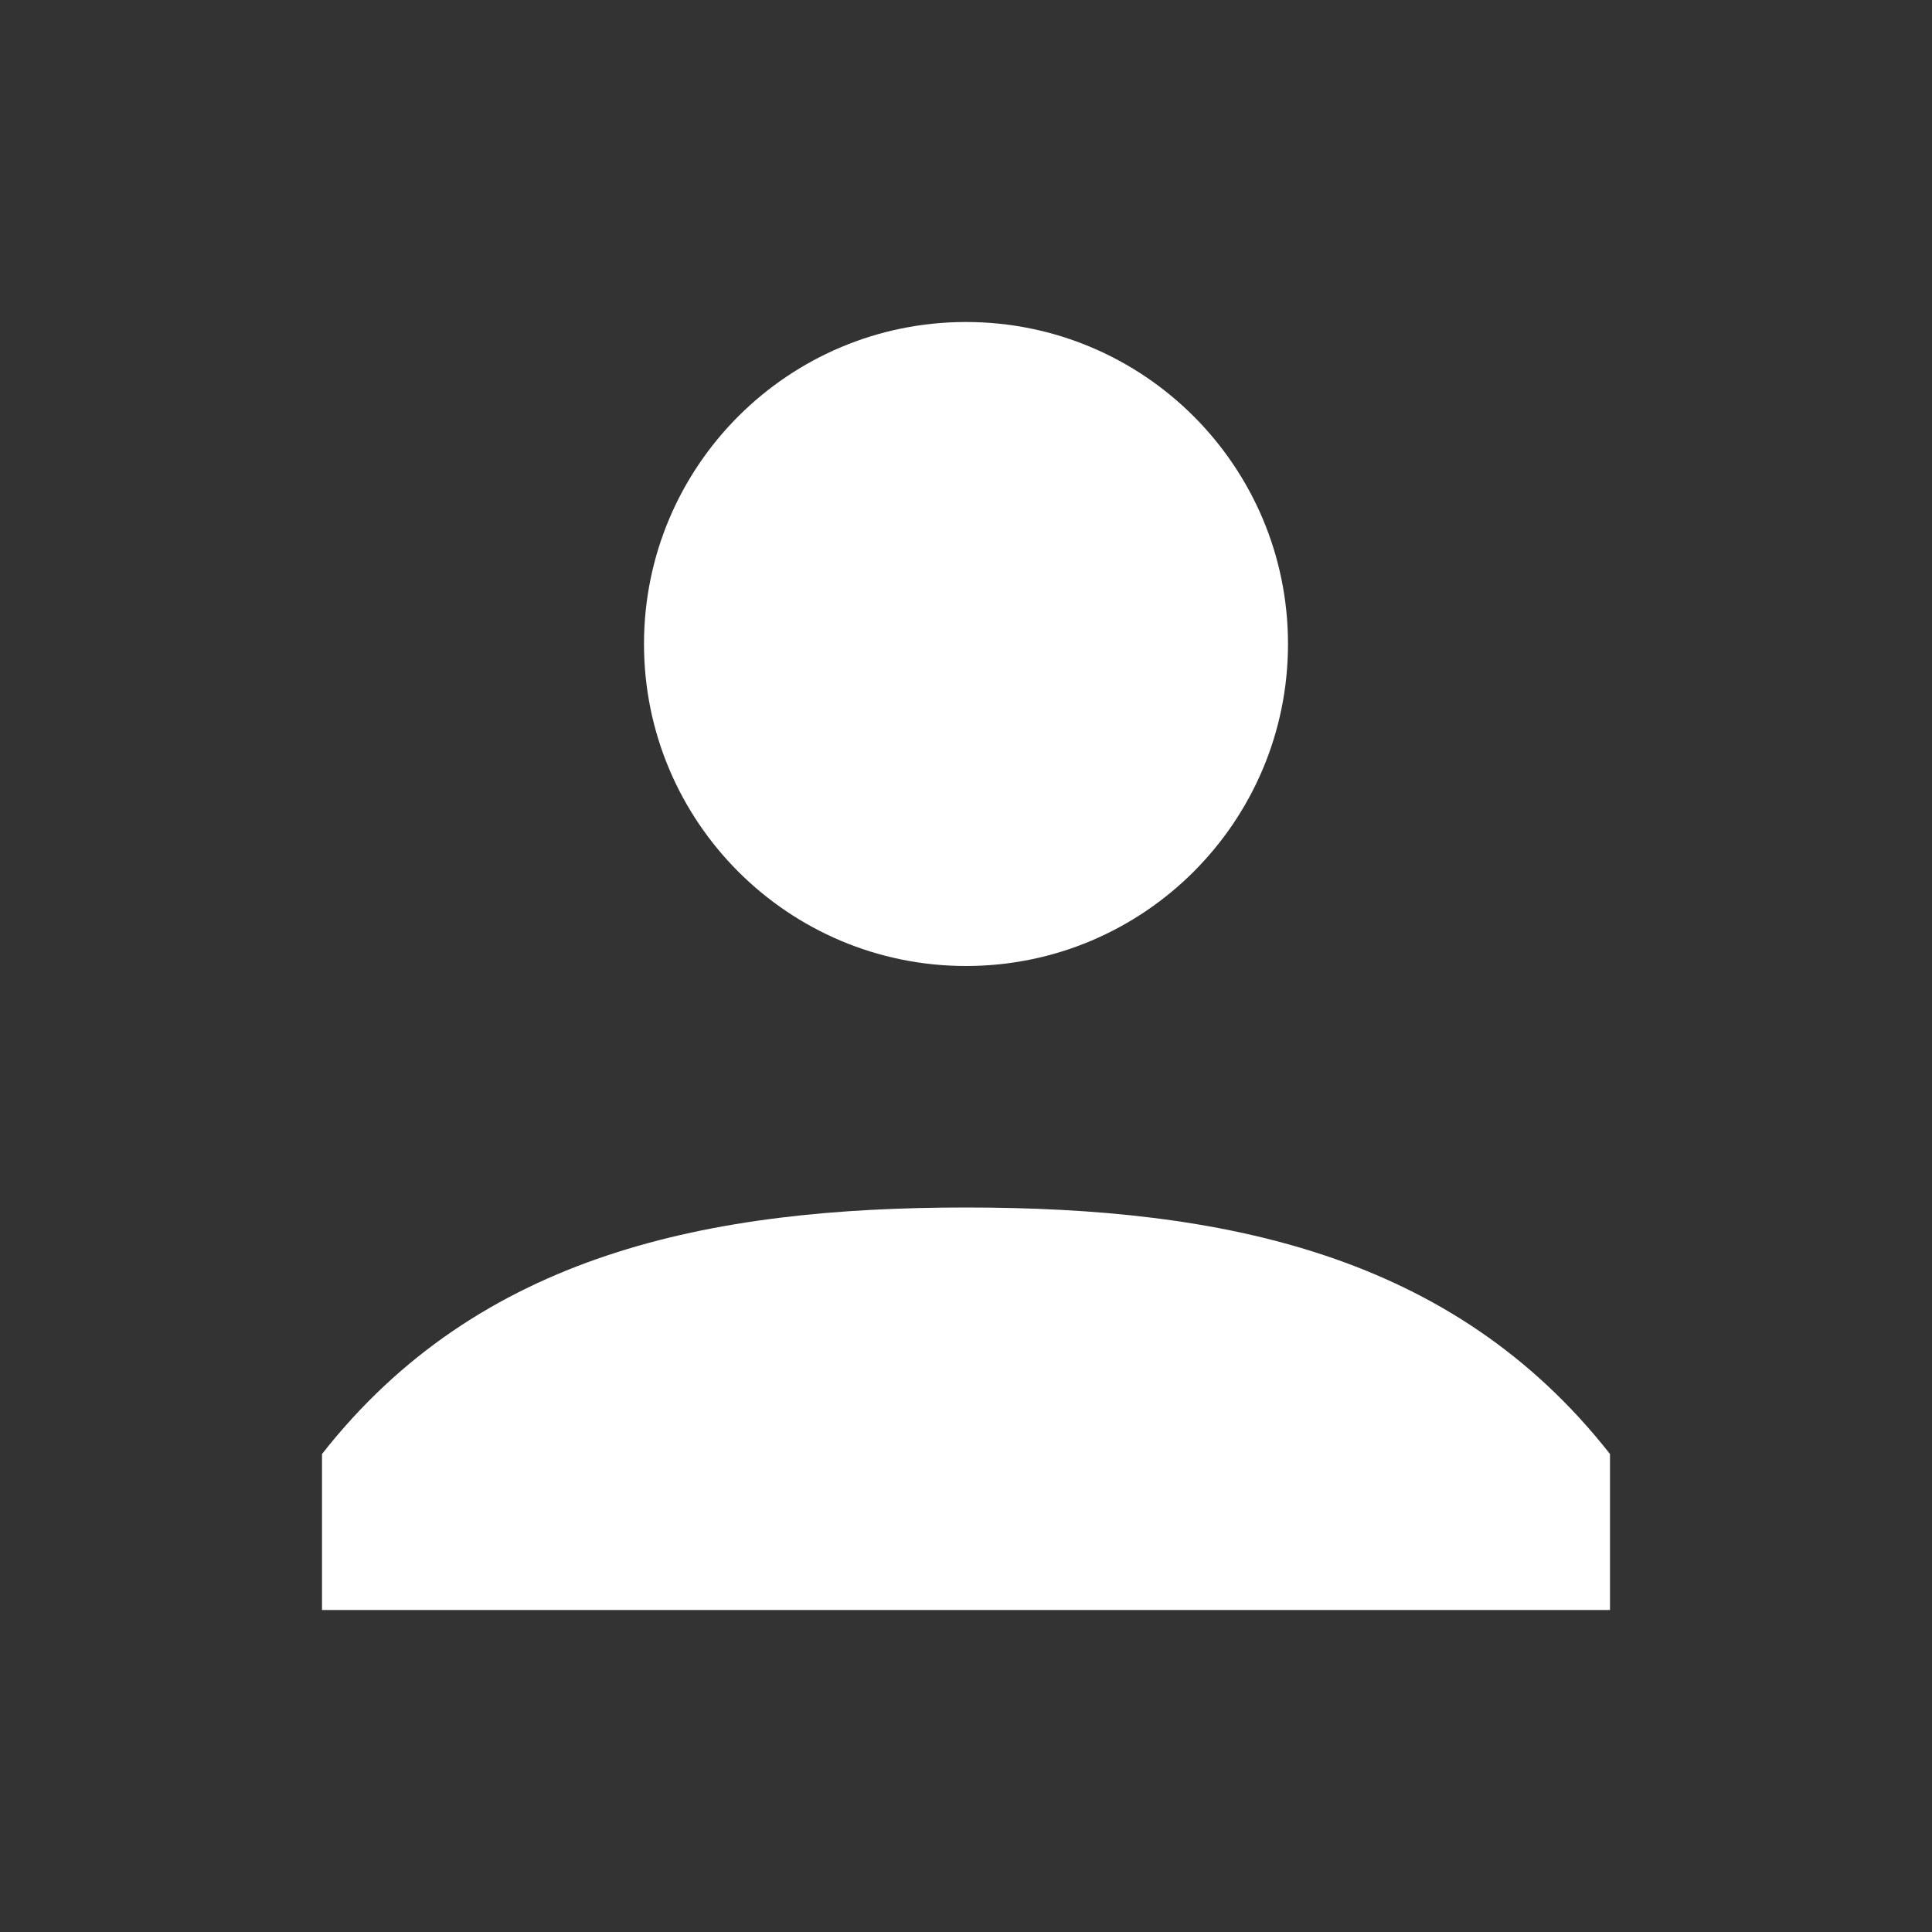 <svg width="30" height="30" viewBox="0 0 30 30" fill="none" xmlns="http://www.w3.org/2000/svg">
<rect x="0" y="0" width="30" height="30" fill="#333333" stroke="none"/>
<path fill-rule="evenodd" clip-rule="evenodd" d="M10 10C10 12.761 12.239 15 15 15C17.761 15 20 12.761 20 10C20 7.239 17.761 5 15 5C12.239 5 10 7.239 10 10ZM25 22.578C22.557 19.464 18.982 18.75 15 18.75C11.018 18.75 7.443 19.464 5 22.578V25H25V22.578Z" fill="white"/>
</svg>

